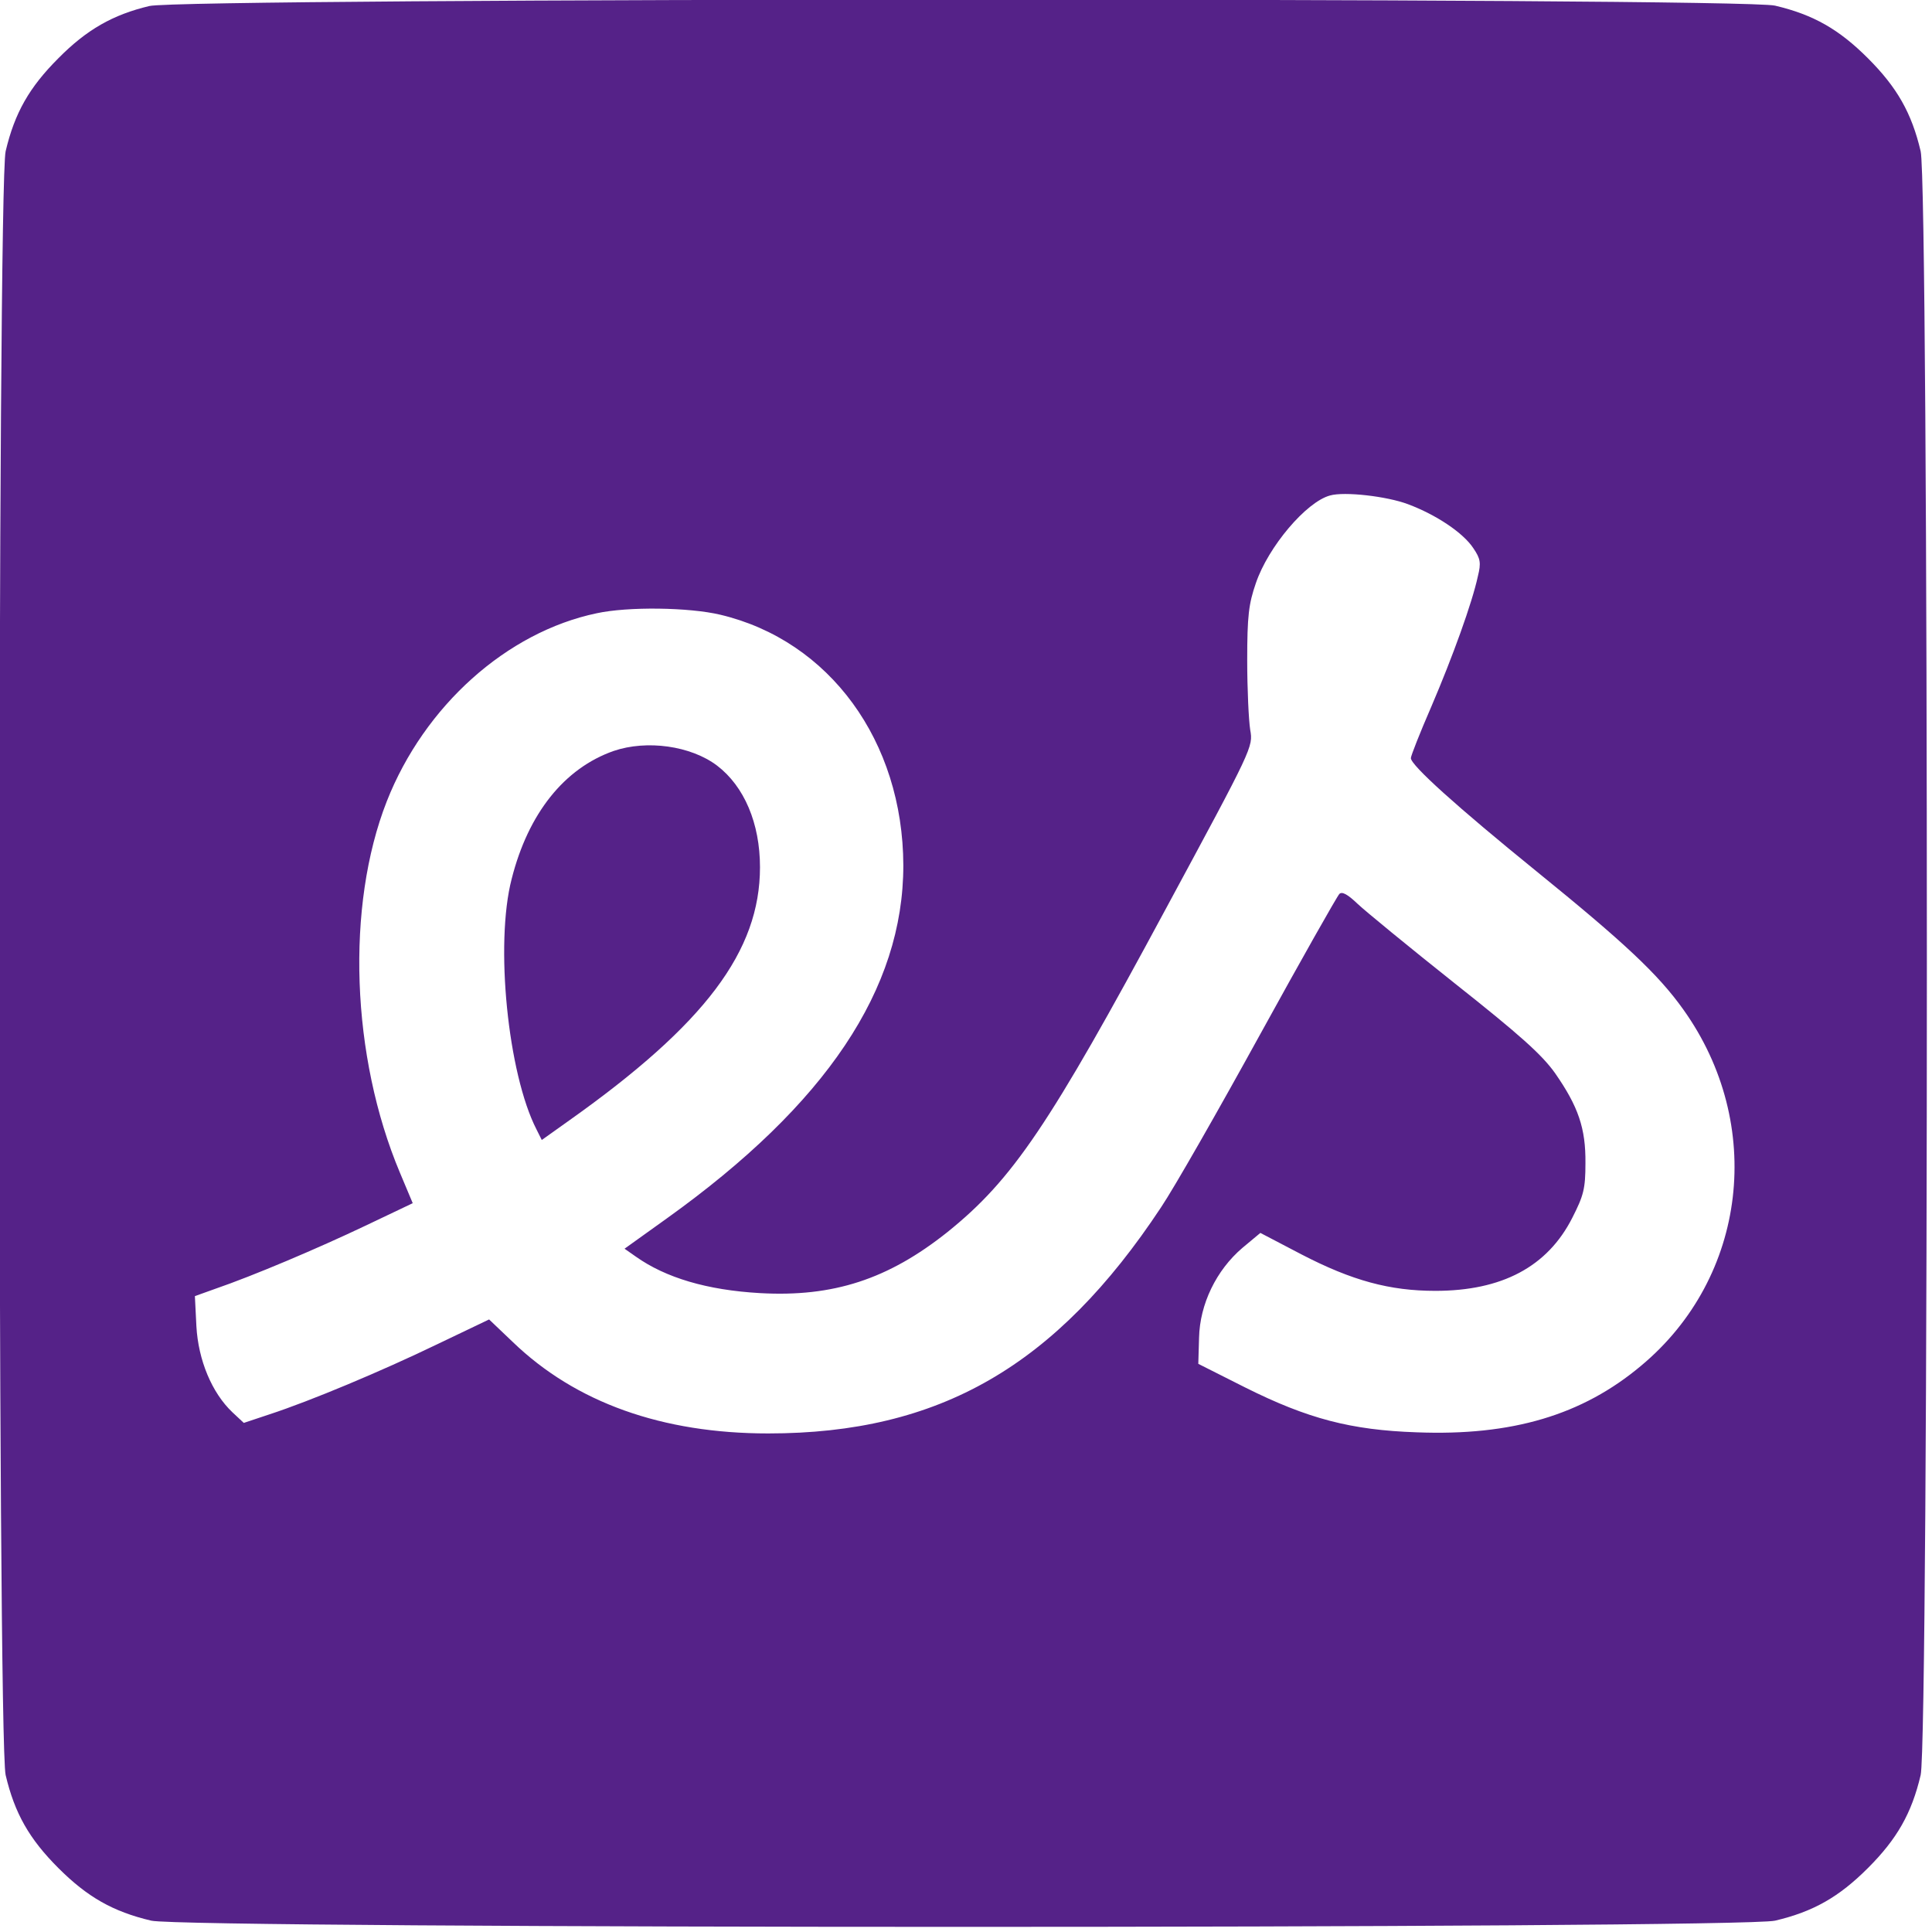 <?xml version="1.0" standalone="no"?>
<!DOCTYPE svg PUBLIC "-//W3C//DTD SVG 1.0//EN" "http://www.w3.org/TR/2001/REC-SVG-20010904/DTD/svg10.dtd">
<svg xmlns="http://www.w3.org/2000/svg" xmlns:xlink="http://www.w3.org/1999/xlink" id="body_1" width="38" height="38">

<g transform="matrix(0.074 0 0 0.074 0 0)">
	<g transform="matrix(0.1 0 -0 -0.1 0 512)">
        <path d="M397 5104C 300 5081 230 5041 155 4965C 78 4888 39 4820 15 4718C -7 4623 -7 497 15 402C 39 300 78 232 155 155C 232 78 300 39 402 15C 497 -7 4623 -7 4718 15C 4820 39 4888 78 4965 155C 5042 232 5081 300 5105 402C 5127 497 5127 4623 5105 4718C 5081 4820 5042 4888 4965 4965C 4888 5042 4820 5081 4718 5105C 4626 5127 487 5126 397 5104zM3742 3780C 3817 3752 3889 3704 3916 3663C 3935 3635 3937 3624 3928 3588C 3913 3518 3861 3374 3804 3241C 3774 3172 3750 3111 3750 3105C 3750 3086 3872 2976 4084 2804C 4317 2615 4407 2531 4474 2437C 4692 2132 4644 1725 4362 1490C 4206 1359 4019 1303 3765 1313C 3591 1319 3476 1349 3310 1432L3310 1432L3185 1495L3187 1564C 3189 1654 3233 1744 3302 1803L3302 1803L3350 1843L3459 1786C 3594 1716 3694 1689 3815 1689C 3992 1689 4113 1753 4179 1883C 4209 1942 4214 1960 4214 2028C 4215 2121 4195 2179 4133 2268C 4098 2317 4040 2369 3867 2506C 3745 2603 3628 2699 3608 2718C 3582 2743 3567 2751 3560 2744C 3554 2738 3459 2570 3349 2370C 3239 2170 3121 1963 3086 1911C 2807 1489 2497 1310 2042 1310C 1760 1310 1530 1392 1363 1553L1363 1553L1300 1613L1162 1547C 1013 1475 824 1396 717 1361L717 1361L648 1338L618 1366C 563 1418 527 1505 522 1595L522 1595L518 1675L571 1694C 673 1729 845 1802 971 1862L971 1862L1097 1922L1063 2003C 933 2312 919 2712 1028 2990C 1128 3244 1347 3440 1586 3490C 1669 3508 1831 3506 1915 3486C 2205 3417 2400 3150 2401 2820C 2401 2491 2196 2185 1773 1882L1773 1882L1660 1801L1690 1780C 1769 1724 1879 1691 2020 1683C 2215 1672 2361 1720 2518 1845C 2692 1985 2789 2129 3099 2705C 3330 3133 3331 3135 3323 3180C 3319 3205 3315 3288 3315 3365C 3315 3483 3319 3515 3338 3570C 3371 3667 3472 3786 3535 3803C 3573 3814 3686 3801 3742 3780z" stroke="none" fill="#552288" fill-rule="nonzero" />
        <path d="M1631 3124C 1500 3078 1404 2958 1360 2784C 1315 2611 1350 2266 1426 2118L1426 2118L1440 2090L1513 2142C 1874 2398 2020 2592 2020 2815C 2020 2932 1978 3030 1906 3085C 1836 3138 1719 3154 1631 3124z" stroke="none" fill="#552288" fill-rule="nonzero" />
	</g>
</g>
</svg>